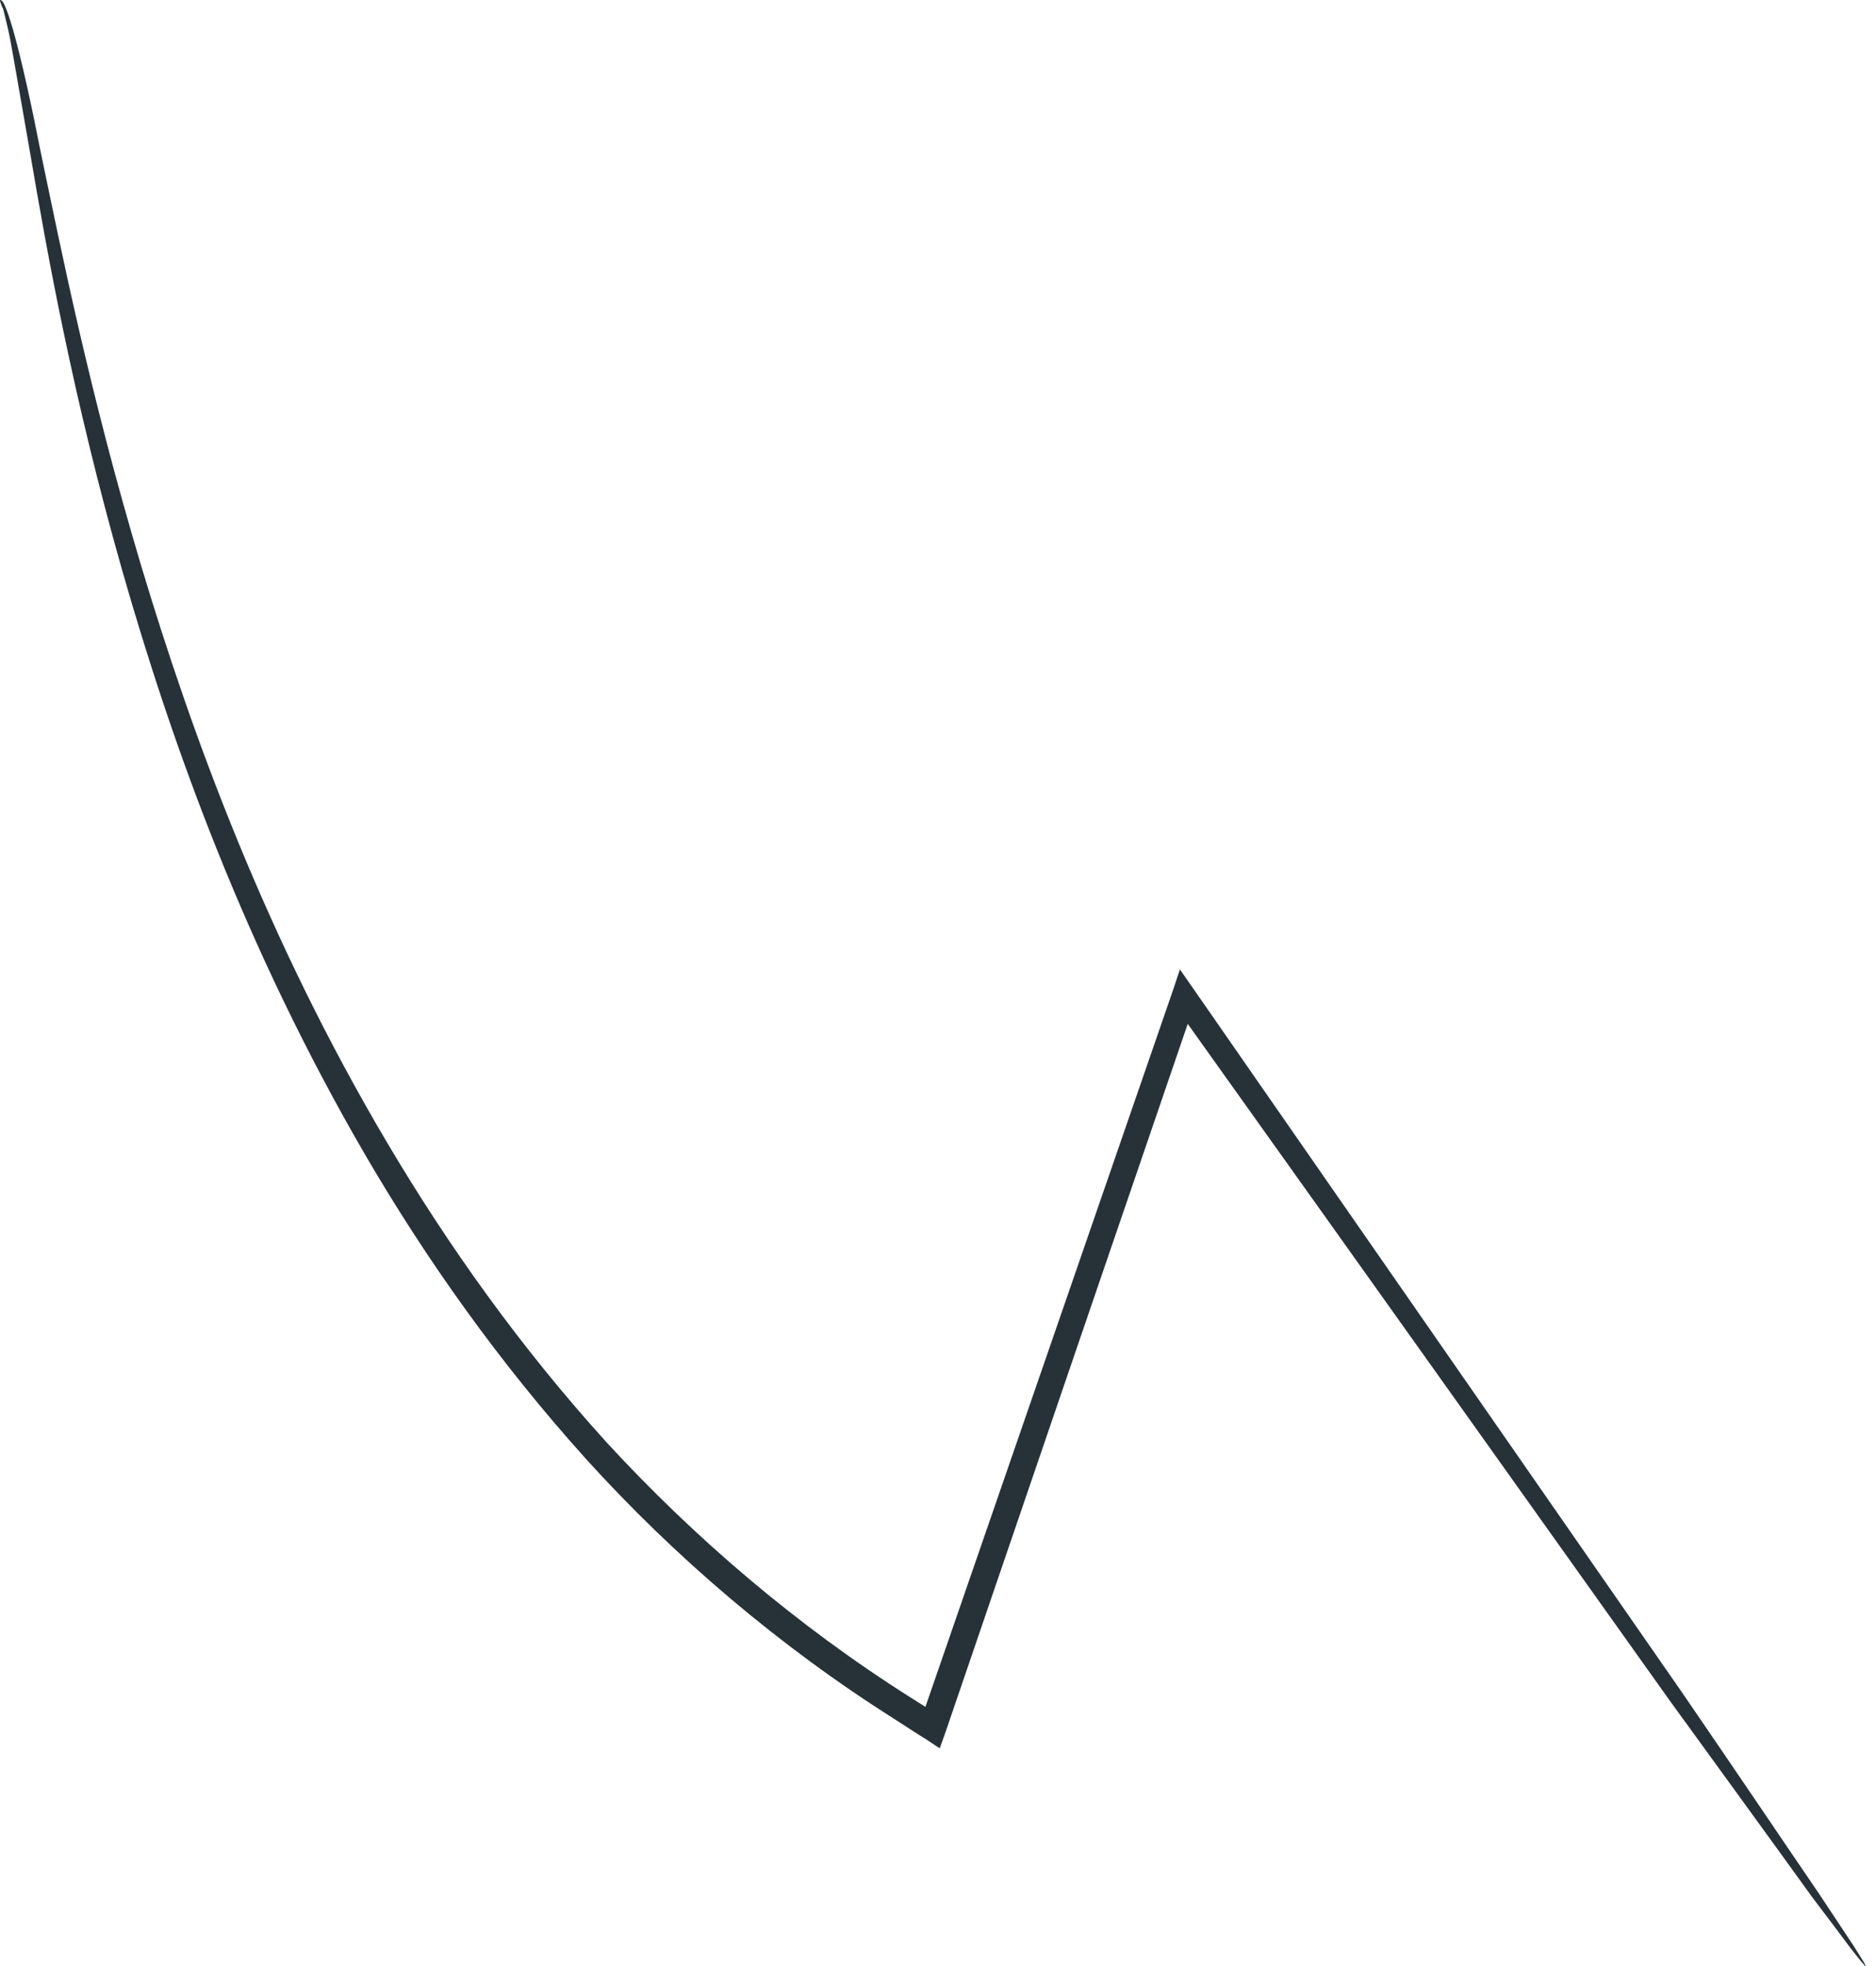 <svg width="21" height="22" viewBox="0 0 21 22" fill="none" xmlns="http://www.w3.org/2000/svg">
<path d="M20.884 22C20.879 22.006 20.826 21.941 20.72 21.806C20.608 21.654 20.461 21.461 20.284 21.227C19.896 20.688 19.355 19.945 18.684 19.02C17.308 17.088 15.396 14.401 13.137 11.235L13.384 11.199C12.525 13.705 11.578 16.474 10.584 19.383L10.519 19.564L10.361 19.459C10.255 19.395 10.143 19.319 10.031 19.248C8.713 18.417 7.549 17.416 6.566 16.333C5.584 15.244 4.766 14.085 4.09 12.926C2.737 10.602 1.919 8.313 1.366 6.376C0.813 4.432 0.525 2.817 0.337 1.71C0.243 1.178 0.172 0.756 0.113 0.434C0.084 0.288 0.054 0.182 0.037 0.106C0.007 0.042 -0.004 0.001 0.001 0.001C0.066 -0.028 0.237 0.586 0.454 1.693C0.684 2.793 1.002 4.397 1.578 6.323C2.154 8.243 2.984 10.509 4.337 12.792C5.013 13.933 5.819 15.069 6.79 16.14C7.766 17.2 8.908 18.183 10.196 18.997C10.308 19.067 10.419 19.137 10.519 19.201L10.296 19.283C11.302 16.374 12.255 13.611 13.12 11.111L13.208 10.848L13.367 11.076C15.584 14.267 17.467 16.977 18.82 18.926C19.467 19.869 19.979 20.63 20.355 21.18C20.52 21.426 20.649 21.625 20.755 21.783C20.843 21.924 20.89 21.994 20.884 22Z" fill="#263238"/>
</svg>
